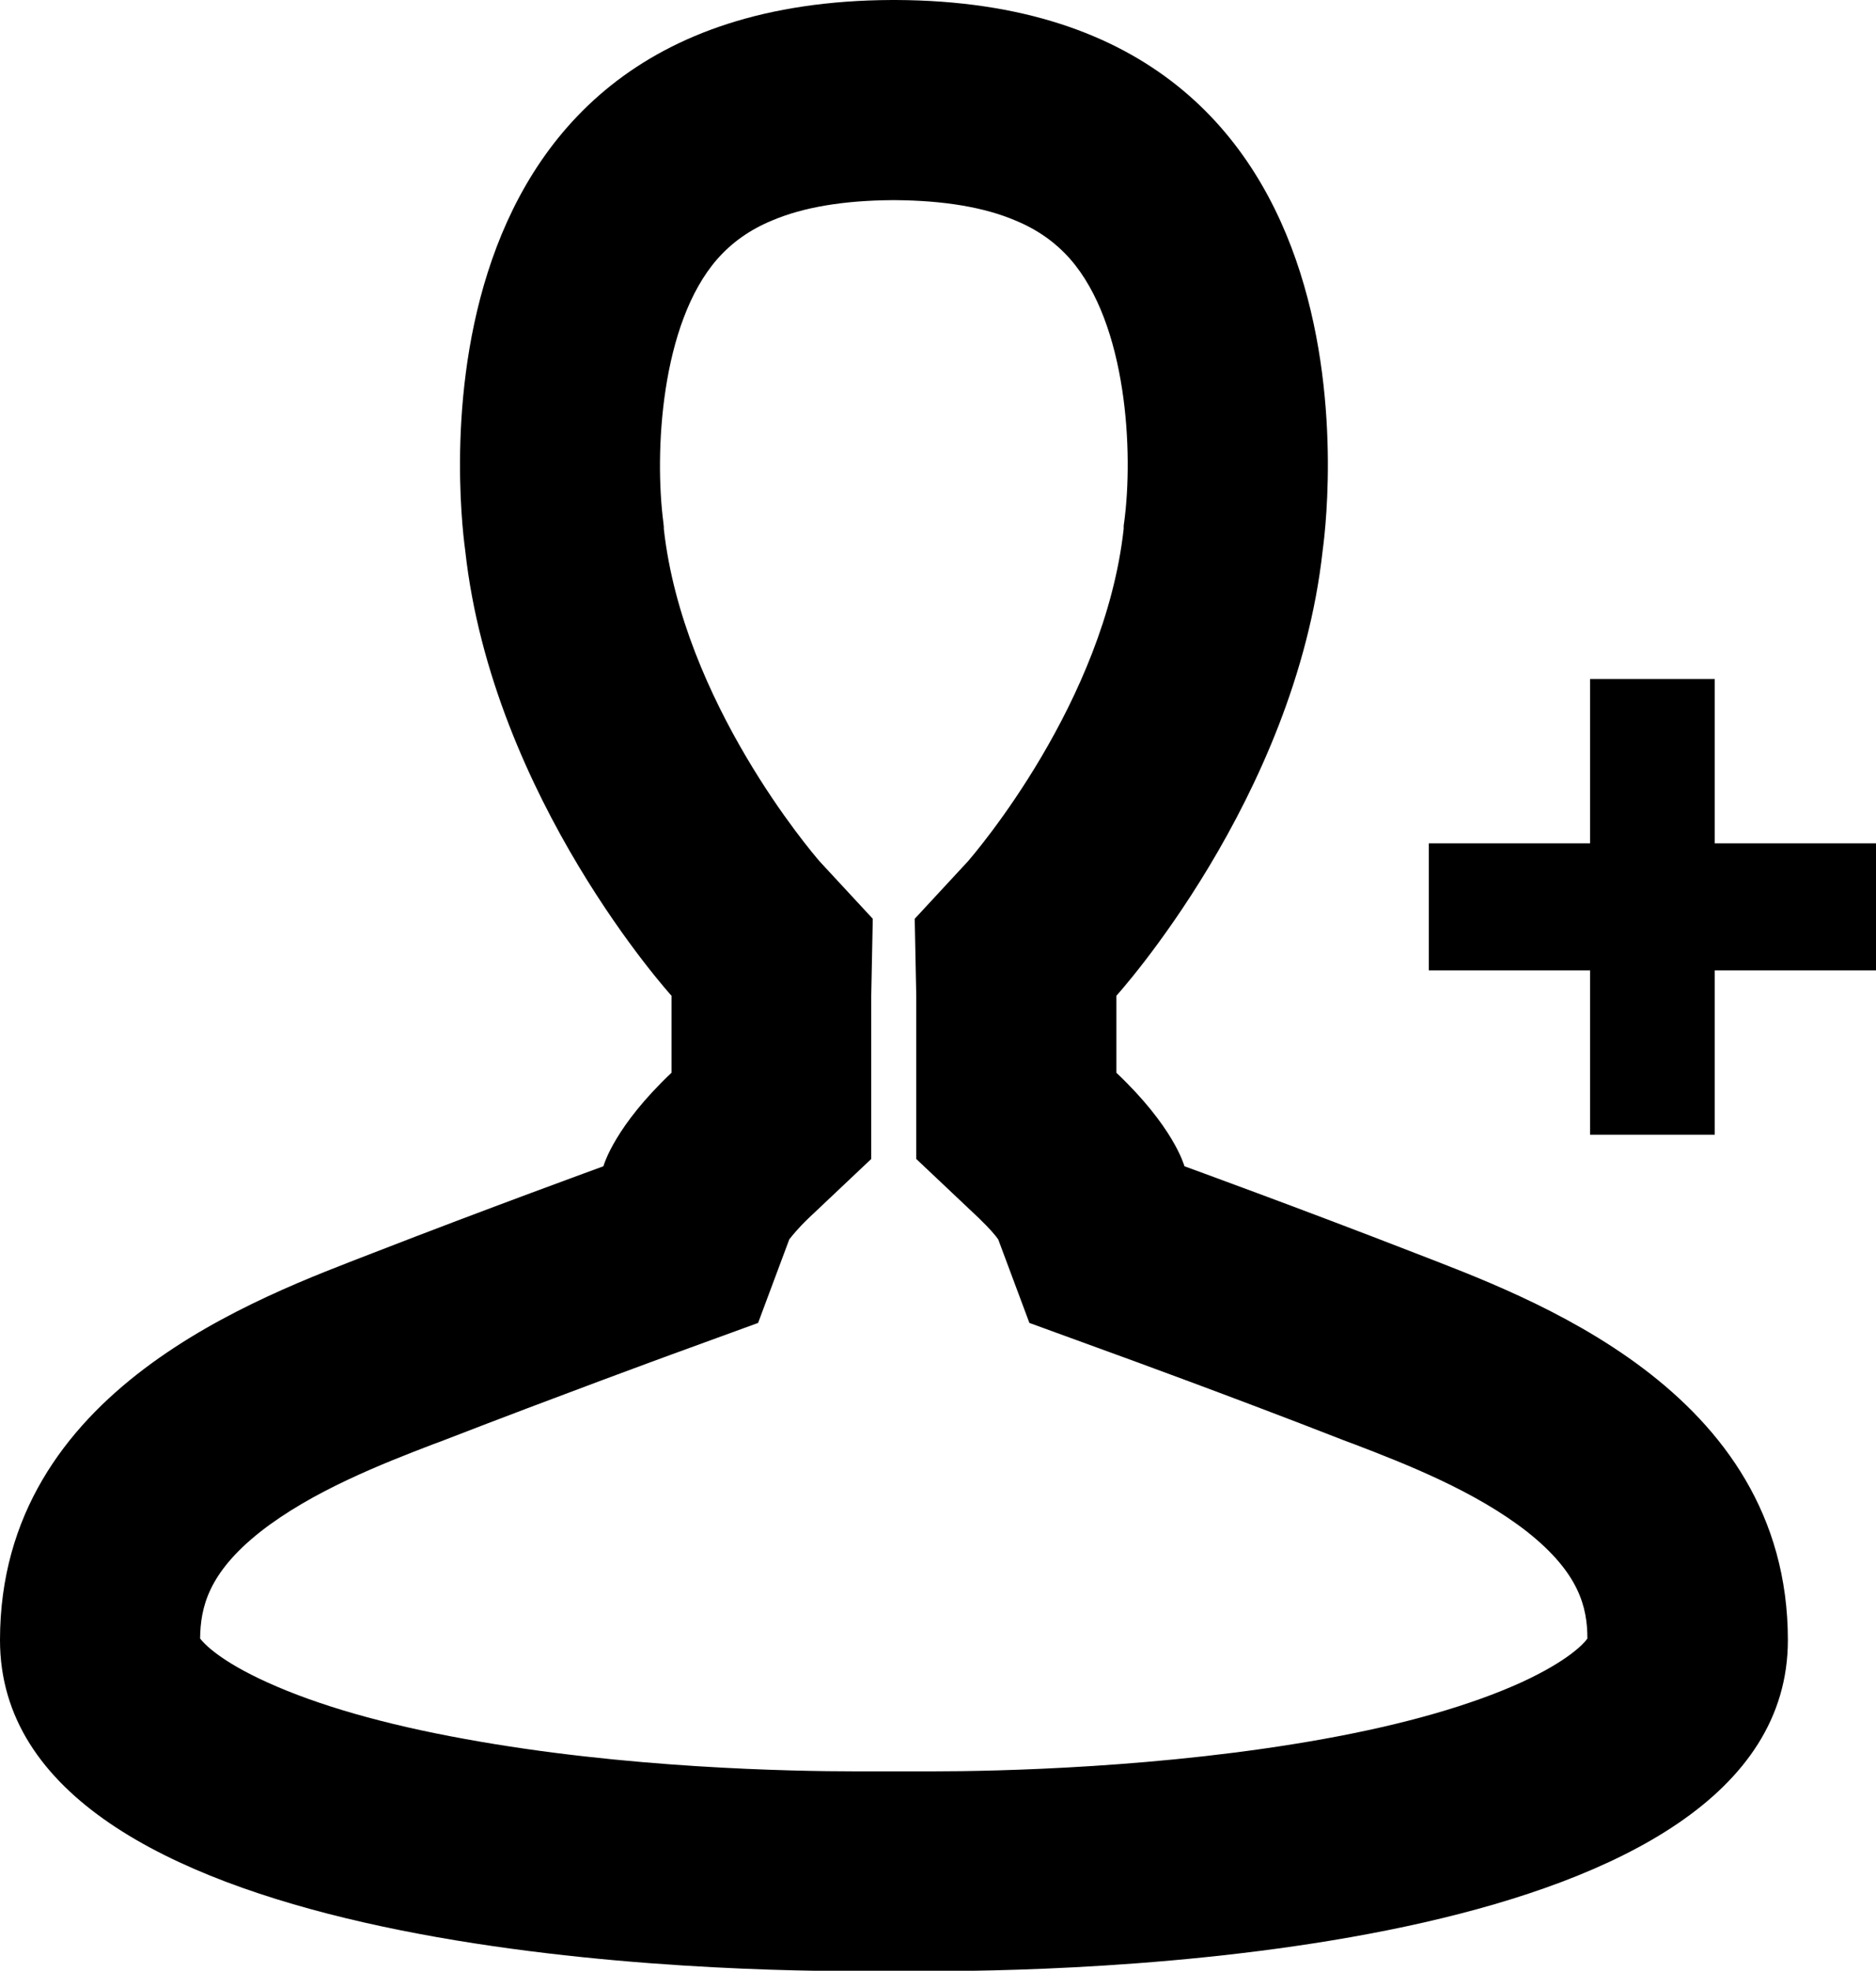 <?xml version="1.0" encoding="utf-8"?>
<!-- Generator: Adobe Illustrator 21.1.0, SVG Export Plug-In . SVG Version: 6.00 Build 0)  -->
<svg version="1.1" id="Layer_1" xmlns="http://www.w3.org/2000/svg" xmlns:xlink="http://www.w3.org/1999/xlink" x="0px" y="0px"
	 viewBox="0 0 487.5 512" style="enable-background:new 0 0 487.5 512;" xml:space="preserve">
<g>
	<path d="M413.2,294.8h32.4v-42.7h41.9v-33h-41.9v-42.7h-32.4v42.7h-41.9v33h41.9V294.8z"/>
	<path d="M367.6,325.5c-29.3-11.4-59.8-22.5-59.8-22.5c-0.2-0.6-3-10.4-17.7-24.3v-20c0,0,46.5-51.2,53.6-115.6
		C344,140.6,364.8,0.5,232.8,0h-1c-132,0.5-111.2,140.6-110.9,143.1c7.1,64.4,53.6,115.6,53.6,115.6v20
		c-14.7,13.9-17.5,23.7-17.7,24.3c0,0-30.5,11.1-59.8,22.5C67.7,336.9,0,360.8,0,426.1c0,81,178.3,86,222.3,86c5.3,0,14.7,0,20,0
		c44,0,222.3-5,222.3-86C464.6,360.8,396.9,336.9,367.6,325.5z M395.3,437.1c-13,5.9-30.3,10.9-51.4,14.7
		c-41.5,7.5-84.8,8.4-101.5,8.4c-5.2,0-14.8,0-20,0c-16.7,0-60-0.8-101.5-8.4c-21.1-3.8-38.4-8.8-51.4-14.7
		C57.1,431.5,53,427,52,425.7c0.1-8.1,2.1-17,15.6-27.7c13.5-10.6,31.7-17.7,45-22.8c1.1-0.4,2.2-0.8,3.2-1.2
		c28.4-11,58.4-22,58.7-22.1l22.5-8.2l8.1-21.7c0.7-0.9,2.2-2.8,5-5.5l16.3-15.4v-42.4l0.4-20l-13.8-14.9
		c-1.9-2.2-35.5-41.4-40.5-86.4l0-0.3l0-0.3c0-0.2-0.1-0.5-0.1-0.9c-2.4-18.3-0.7-51.8,14-68.6c3.8-4.3,8.4-7.6,14.2-10
		c8.2-3.5,18.7-5.2,31.1-5.3h1c12.5,0.1,23,1.8,31.2,5.3c5.8,2.4,10.4,5.7,14.2,10c14.8,16.9,16.5,50.3,14,68.6
		c-0.1,0.5-0.1,0.8-0.1,0.9l0,0.3l0,0.3c-5,45.1-38.6,84.2-40.5,86.4l-13.8,14.9l0.4,20v42.4l16.3,15.4c2.8,2.7,4.4,4.6,5,5.5
		l8.1,21.7l22.5,8.2c0.3,0.1,30.3,11,58.7,22.1c1,0.4,2.1,0.8,3.2,1.2c13.3,5.1,31.5,12.2,45,22.8c13.5,10.7,15.6,19.6,15.6,27.7
		C411.6,427,407.5,431.5,395.3,437.1z"/>
</g>
</svg>
